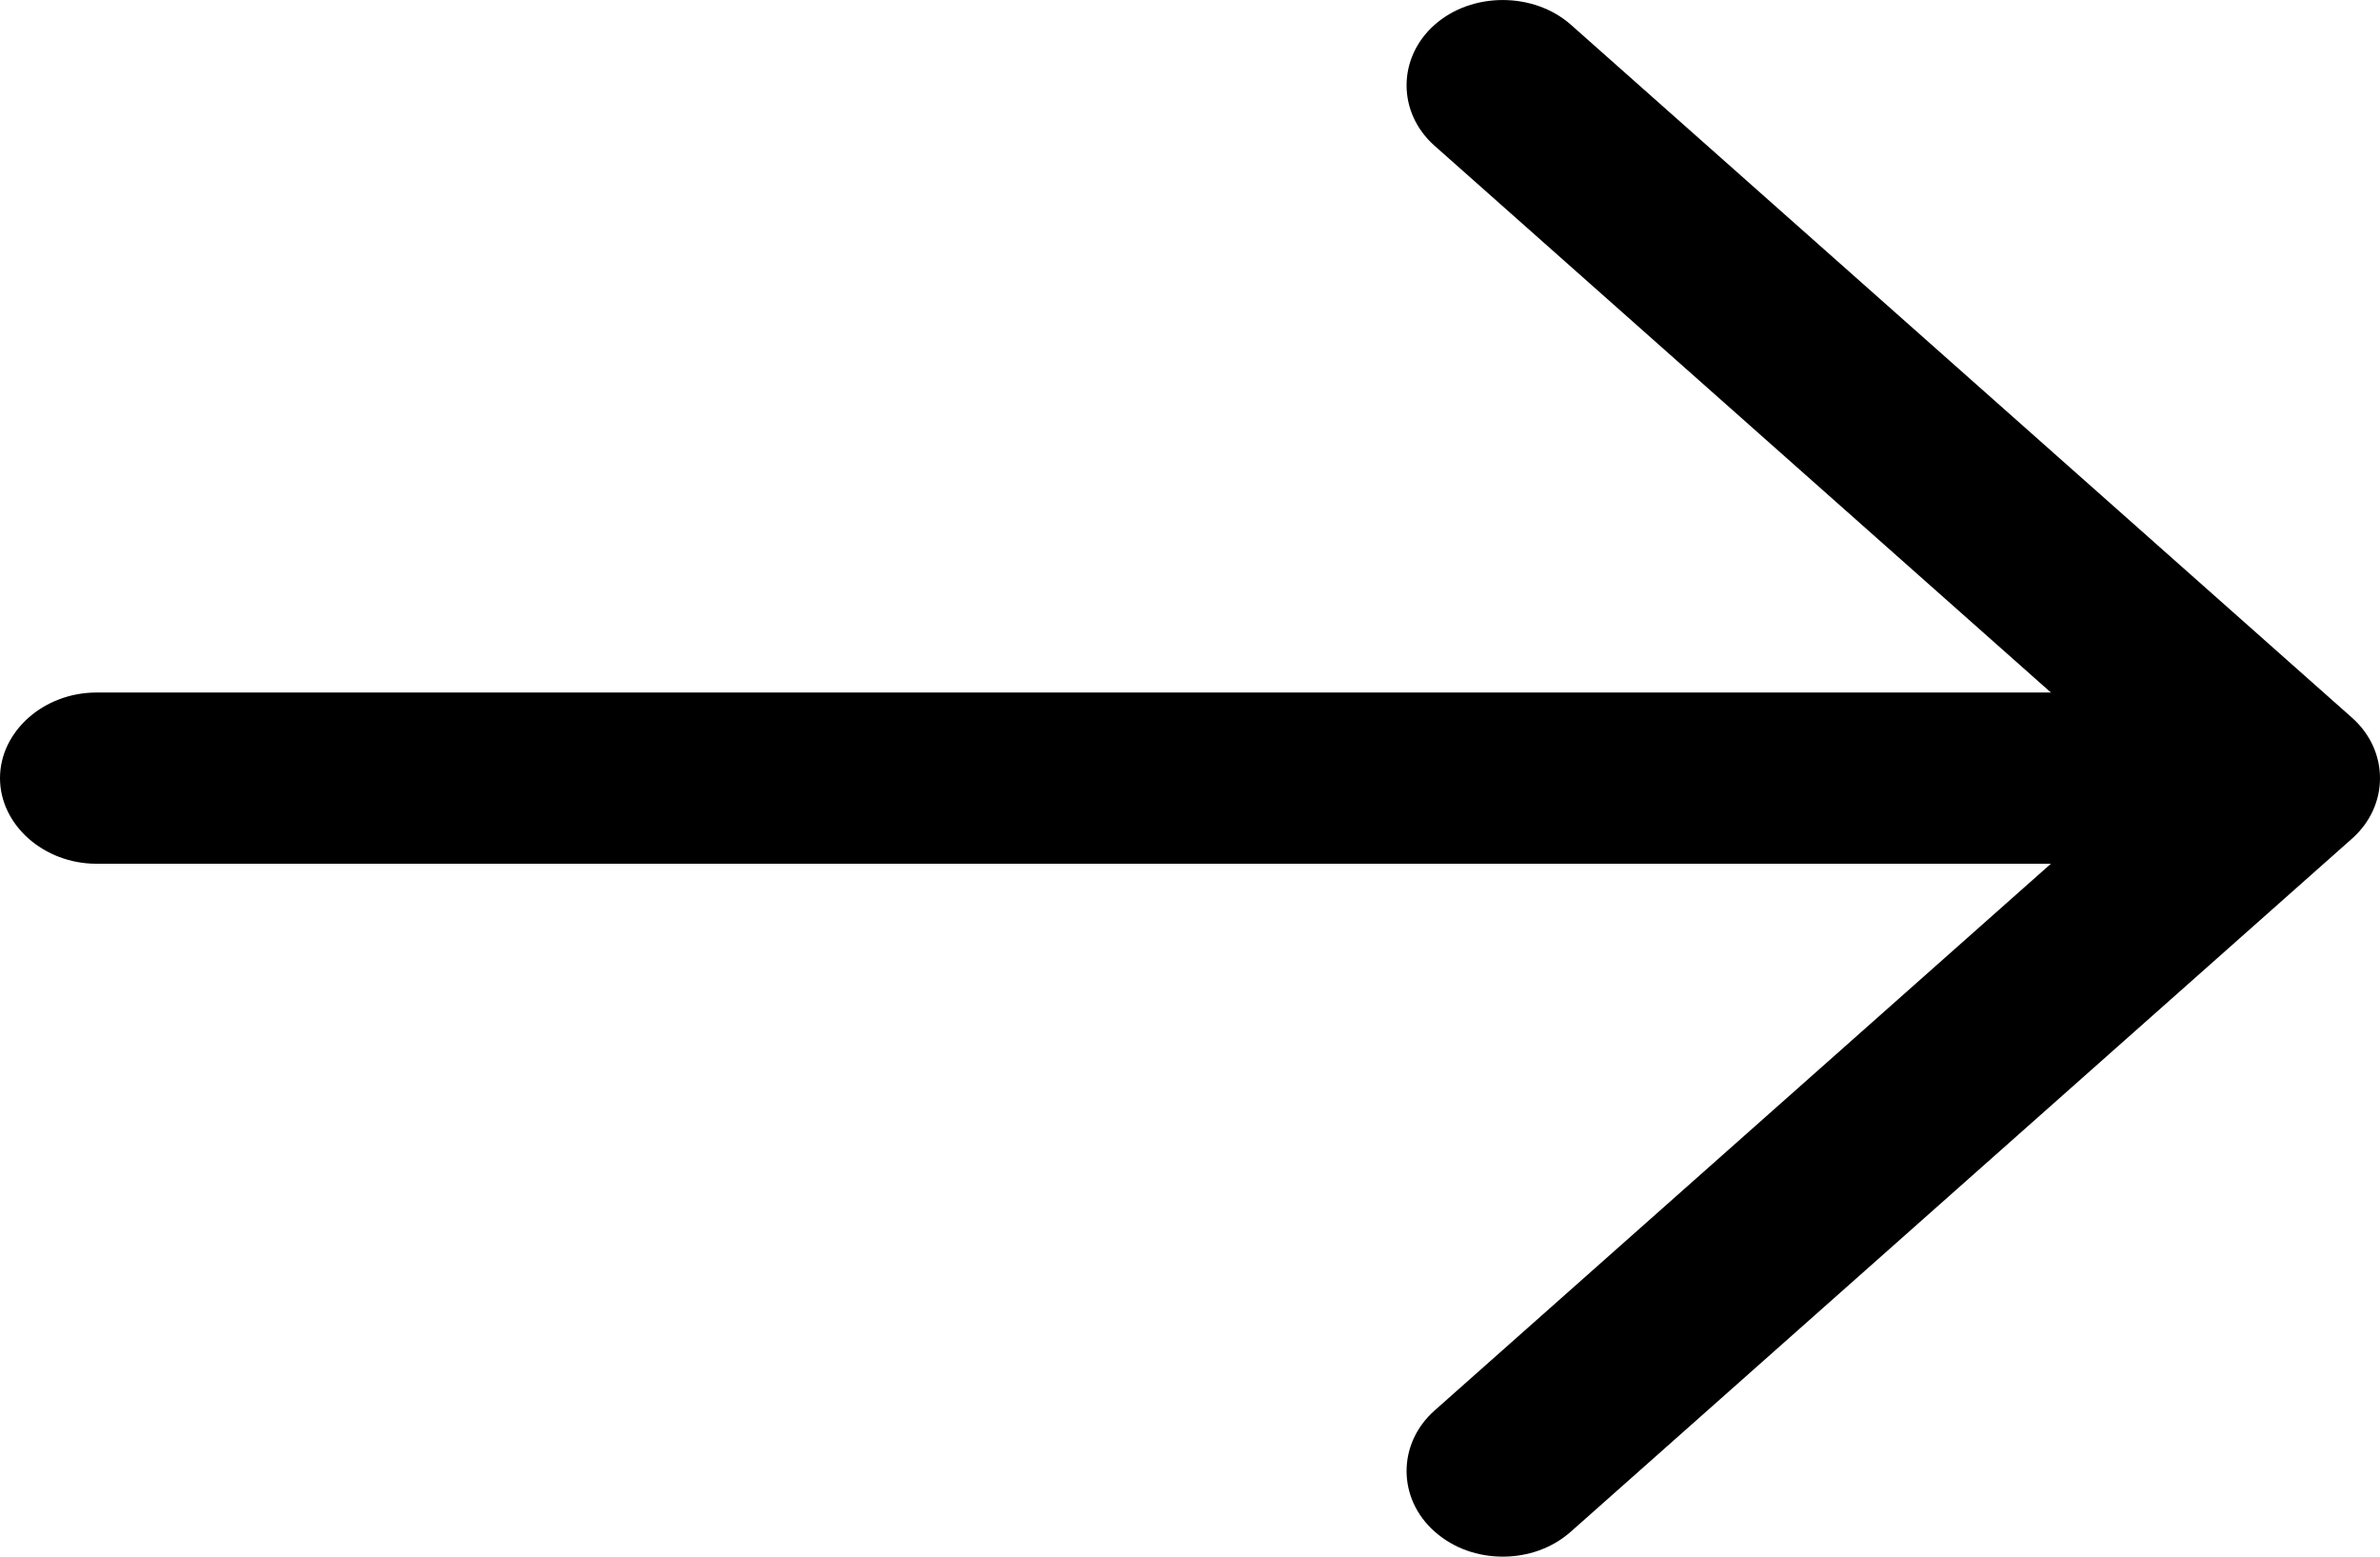 <svg preserveAspectRatio="none" width="26" height="17" viewBox="0 0 26 17" fill="none" xmlns="http://www.w3.org/2000/svg">
<path vector-effect="non-scaling-stroke" d="M16.417 17C16.15 17 15.883 16.913 15.672 16.726C15.264 16.364 15.264 15.766 15.672 15.404L23.459 8.498L15.672 1.592C15.264 1.231 15.264 0.633 15.672 0.271C16.079 -0.09 16.754 -0.09 17.162 0.271L25.694 7.838C26.102 8.199 26.102 8.798 25.694 9.159L17.162 16.726C16.951 16.913 16.684 17 16.417 17Z" fill="black"/>
<path vector-effect="non-scaling-stroke" d="M24.712 9.433H1.054C0.478 9.433 0 9.009 0 8.498C0 7.987 0.478 7.563 1.054 7.563H24.712C25.288 7.563 25.766 7.987 25.766 8.498C25.766 9.009 25.288 9.433 24.712 9.433Z" fill="black"/>
</svg>
